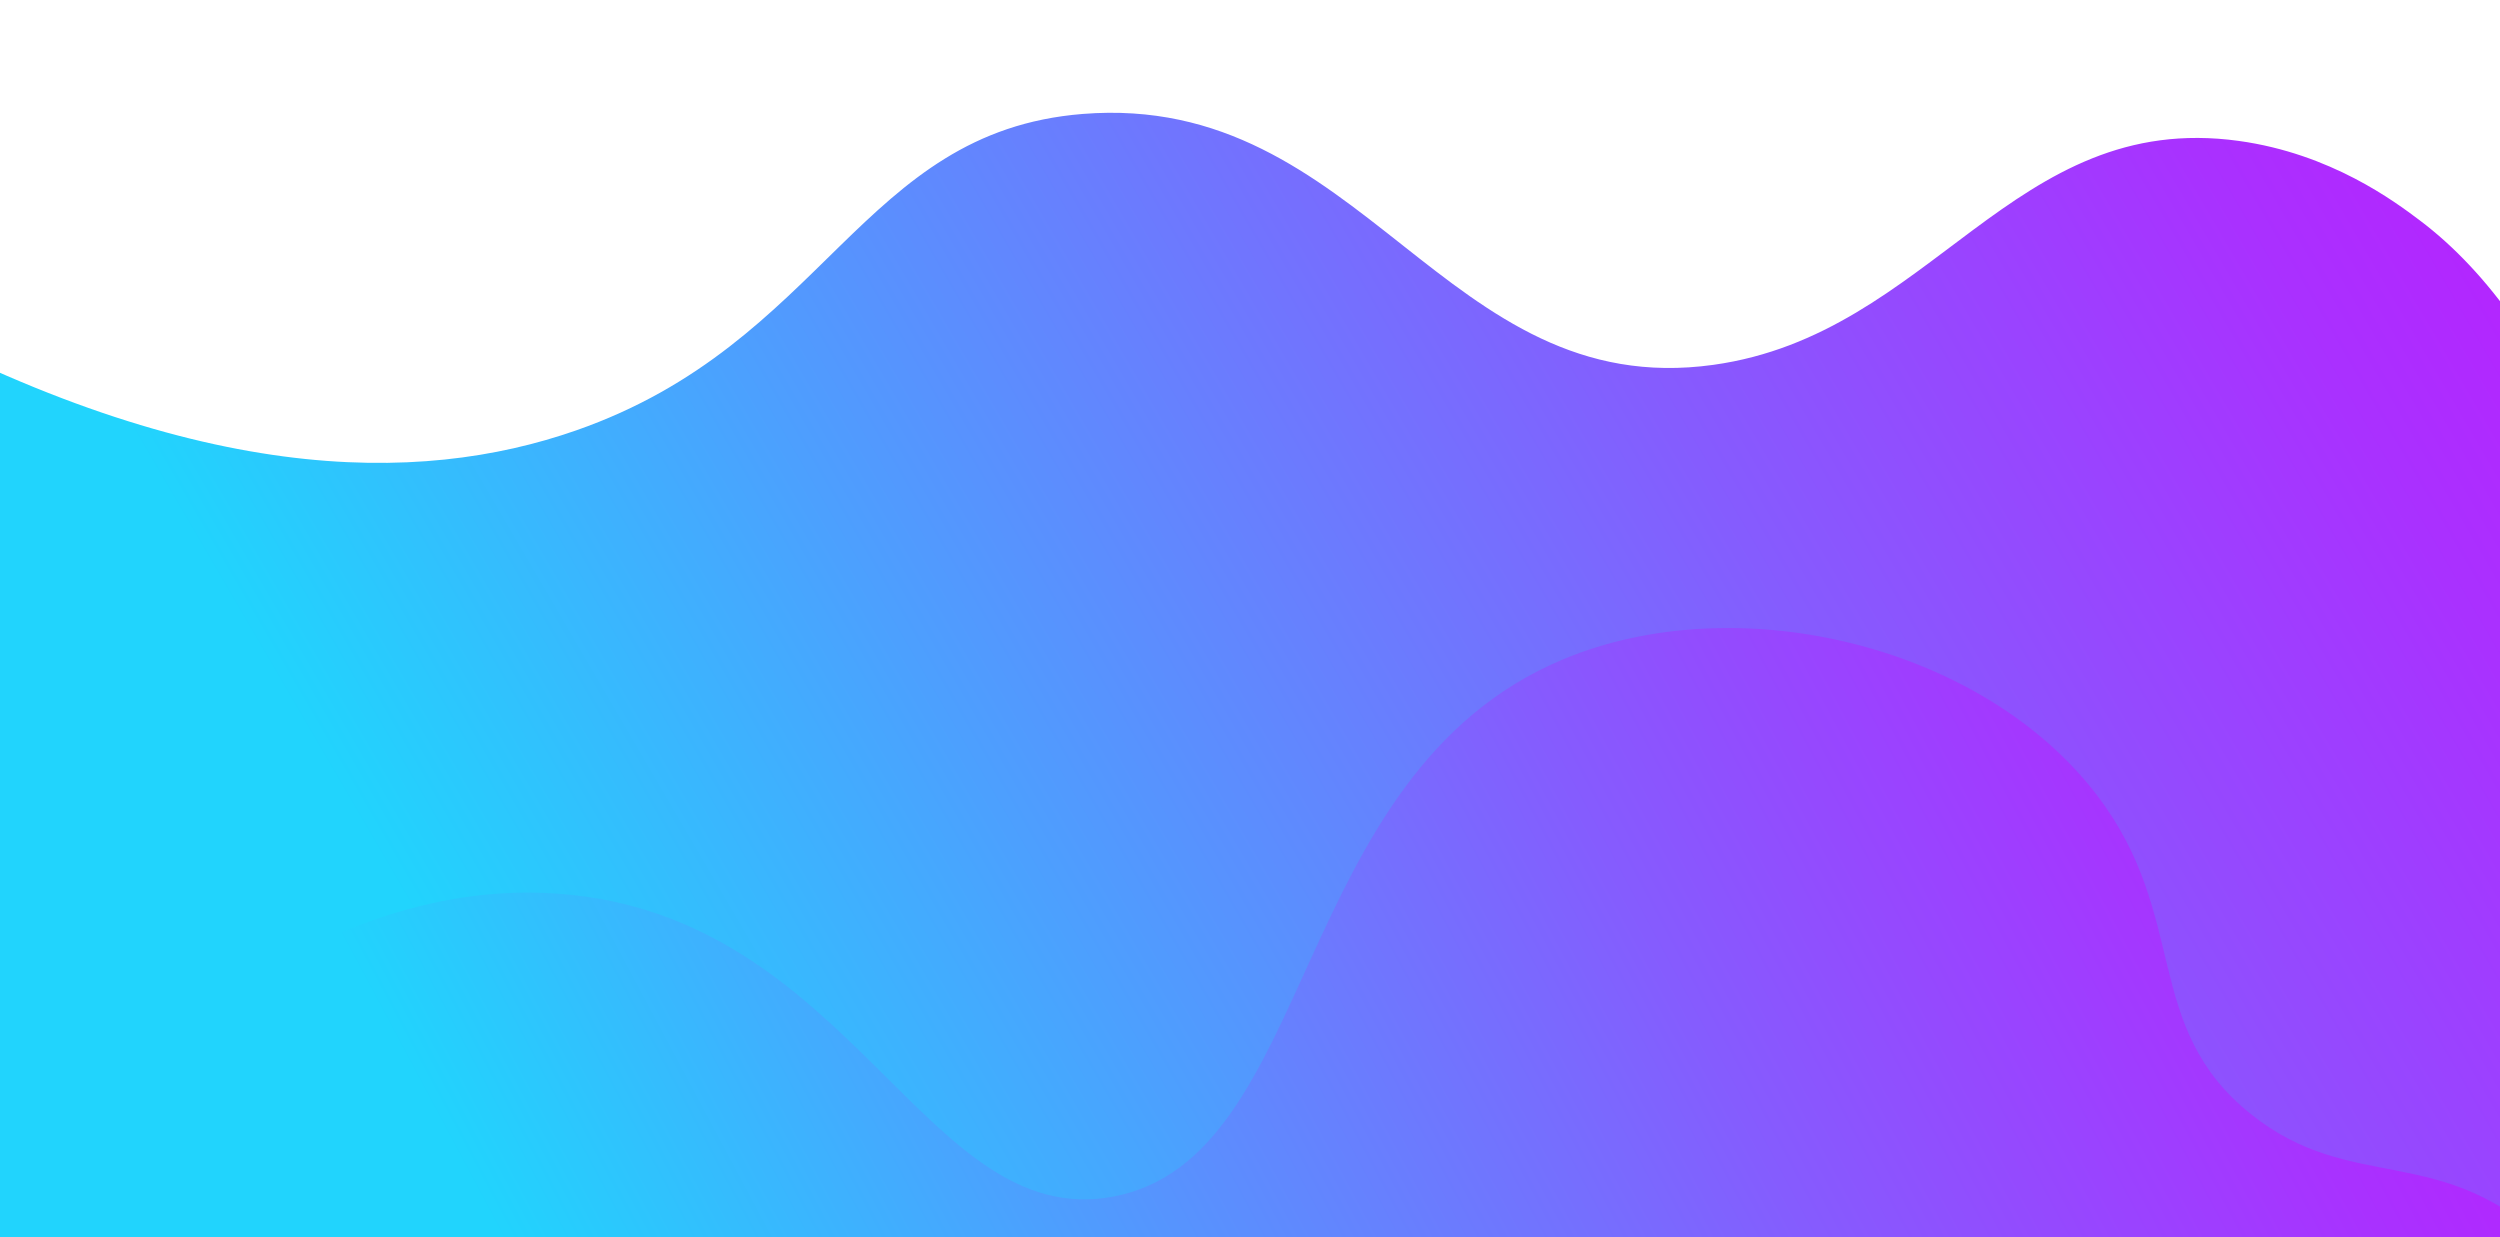 <svg id="Capa_1" data-name="Capa 1" xmlns="http://www.w3.org/2000/svg" xmlns:xlink="http://www.w3.org/1999/xlink" viewBox="0 0 1859 920"><defs><style>.cls-1{fill:url(#Degradado_sin_nombre_14);}.cls-2{fill:url(#Degradado_sin_nombre_14-2);}</style><linearGradient id="Degradado_sin_nombre_14" x1="50.19" y1="1090.55" x2="1857.33" y2="125.98" gradientTransform="matrix(1, -0.06, 0.06, 1.05, -42.9, 3.34)" gradientUnits="userSpaceOnUse"><stop offset="0.21" stop-color="#21d4fd"/><stop offset="0.41" stop-color="#4ca0fe"/><stop offset="0.69" stop-color="#855cfe"/><stop offset="0.9" stop-color="#a931ff"/><stop offset="1" stop-color="#b721ff"/></linearGradient><linearGradient id="Degradado_sin_nombre_14-2" x1="224.93" y1="1444.98" x2="1804.77" y2="601.74" gradientTransform="matrix(1, 0, 0, 1, 0, 0)" xlink:href="#Degradado_sin_nombre_14"/></defs><path class="cls-1" d="M-105.61,224.41C142,362.67,311.78,360.77,428.34,320.07,614.41,255.09,639.76,98,805.06,84.73c208.78-16.72,268.8,214.46,469,186.57,163-22.7,222.42-189.75,390.68-166.52,68.53,9.47,116,45.1,134.32,58.87,209.83,157.56,260,692.38,41.19,890.92-234.08,212.45-641-82.1-1239-30.38-175.16,15.14-352.18,8.22-526.51,31.11-120.3,15.79-161.74,27.42-202.59,2.85C-192.65,1019.15-278.82,875.23-105.61,224.41Z"/><path class="cls-2" d="M89.31,796c72.46-55.27,185.52-141.53,325.55-131.45,219.25,15.78,272.25,251,412.35,225.35,152.48-27.93,130.85-314.11,335-399.57,130.17-54.5,312.12-10.62,397.26,101.19,69,90.7,32.92,171.61,114.17,236.82,75.71,60.77,142.93,19.29,223.64,99.11,12.52,12.39,53.64,54.1,69.82,121,21.55,89.11-12.43,176.16-31.14,206.57-114.39,186-580.17-246.43-1201.2-145-42.94,7-275.22,6.41-739.79,5.21-27.34-.07-88.32-1-104.74-37.56C-139.1,1012.39-9.4,871.32,89.31,796Z"/></svg>